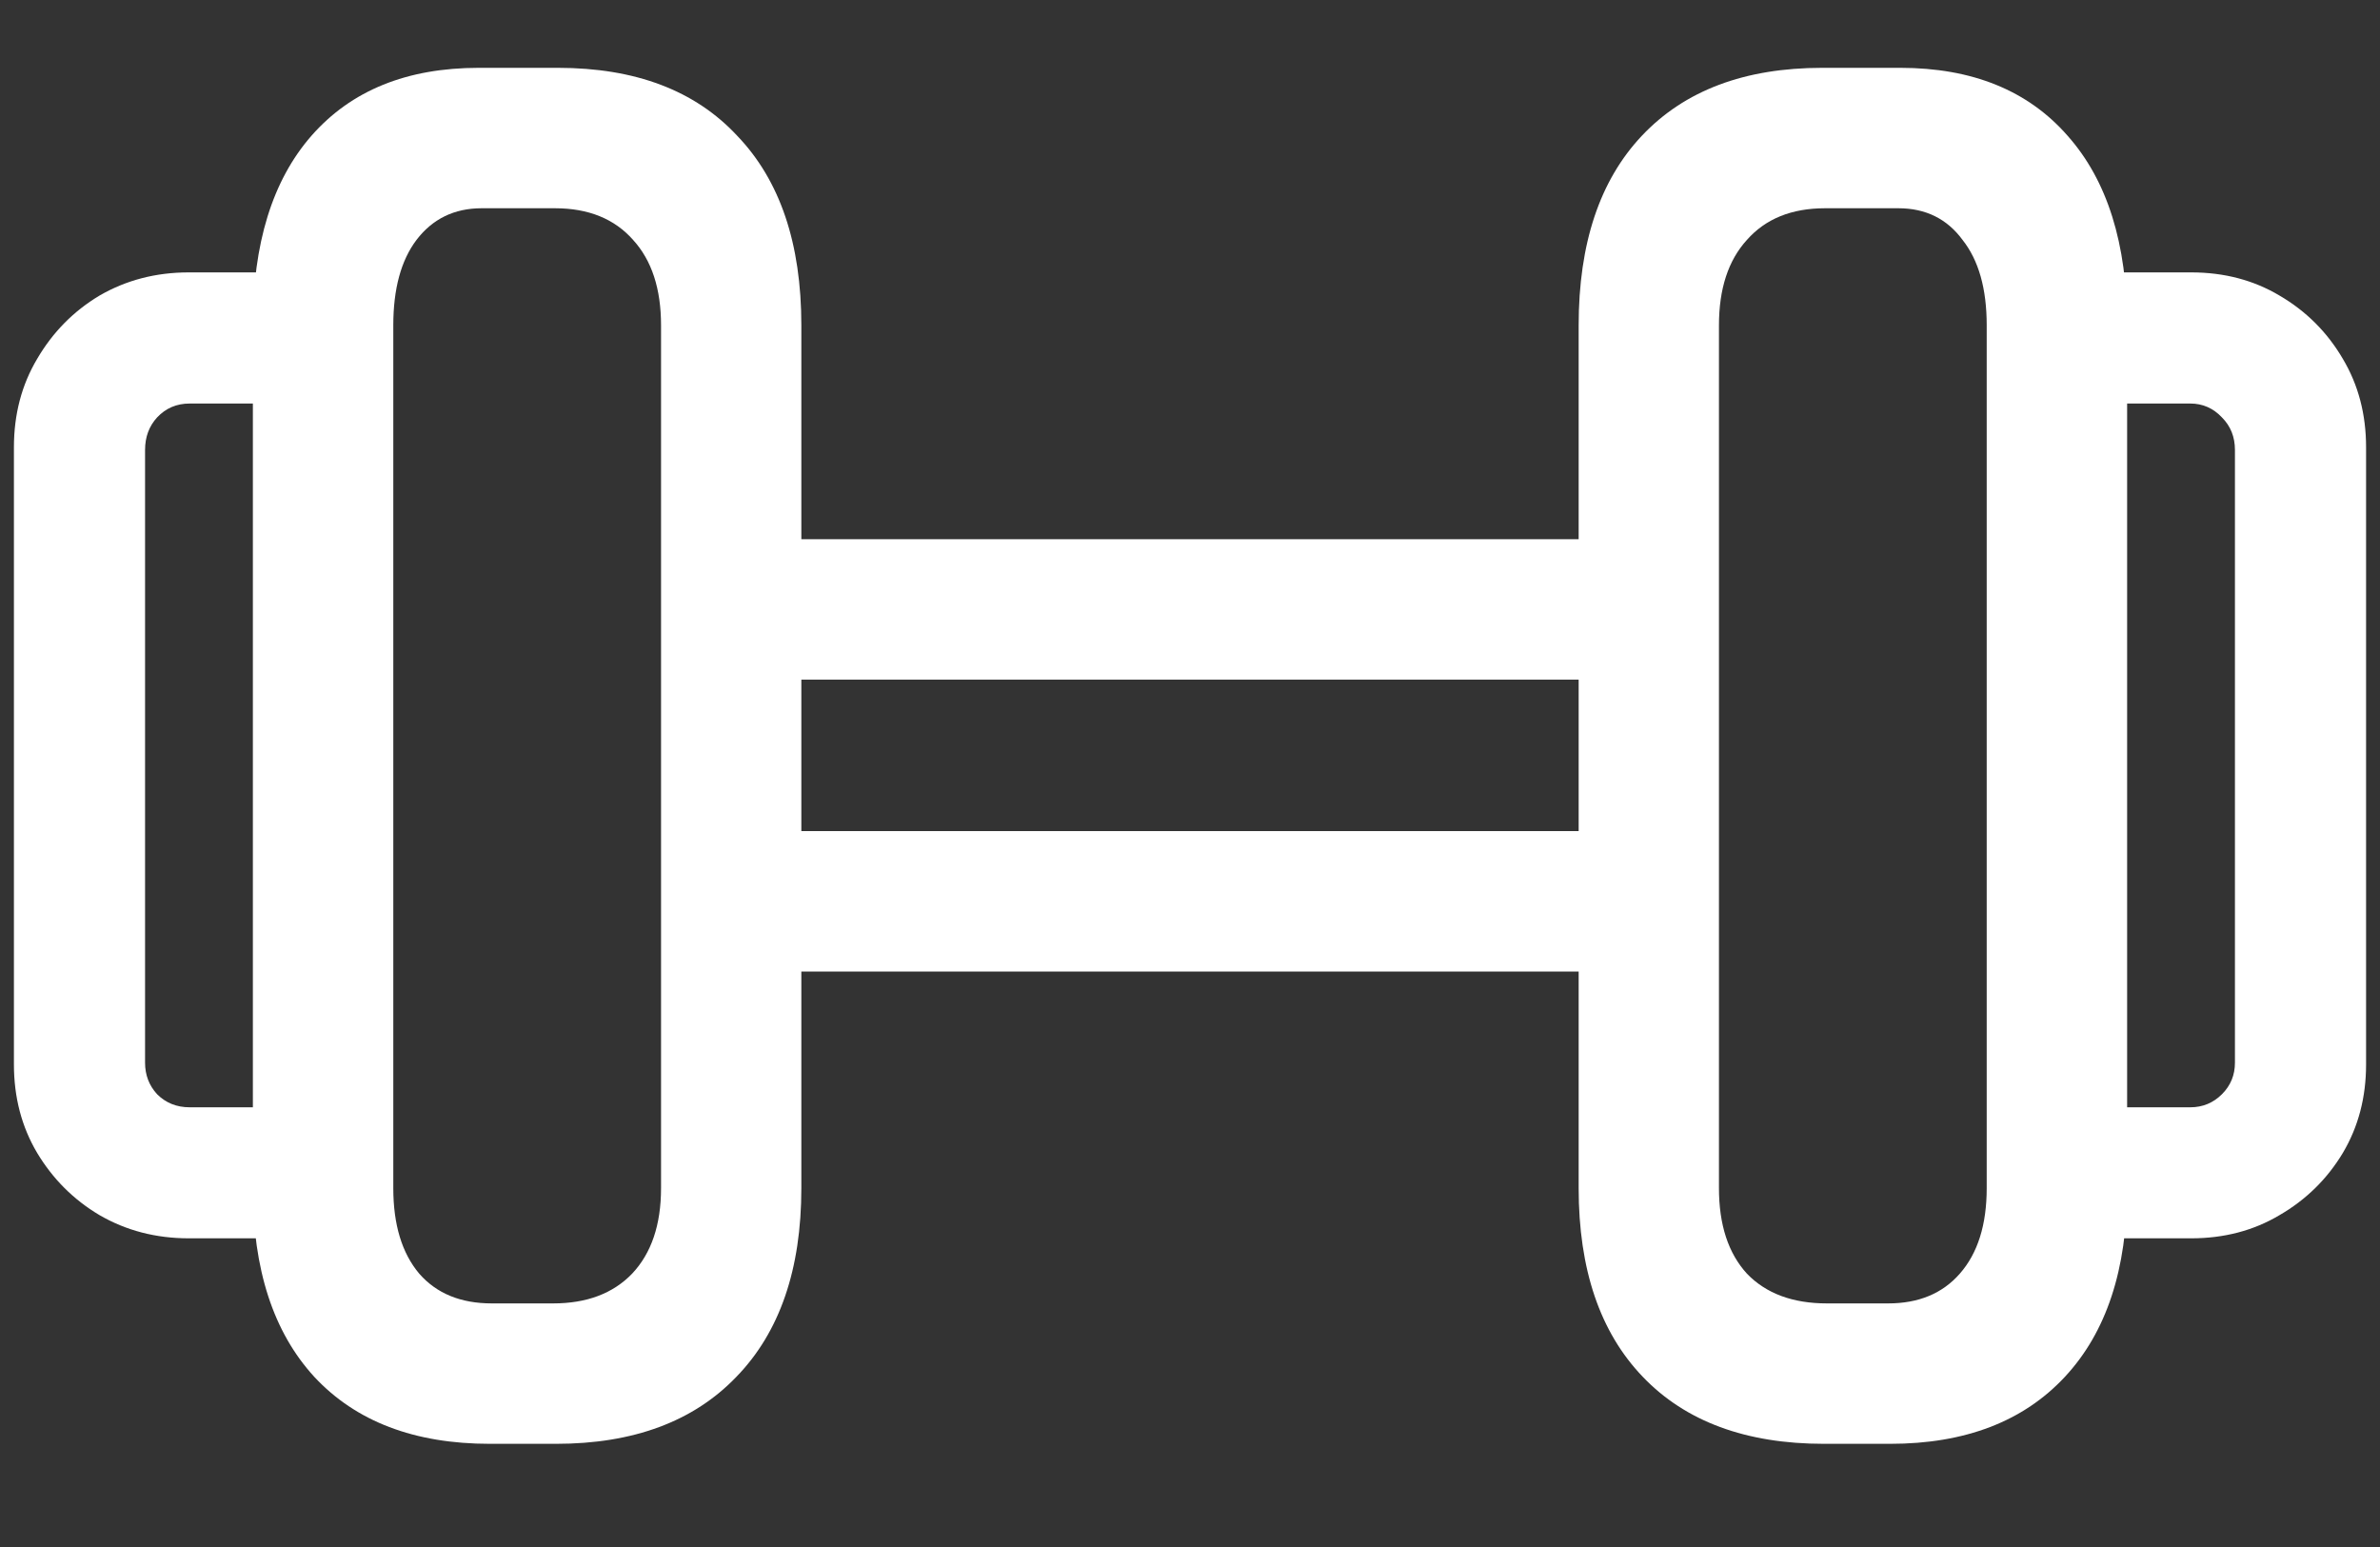 <svg width="20" height="13" viewBox="0 0 20 13" fill="none" xmlns="http://www.w3.org/2000/svg">
<rect x="0" y="0" width="20" height="13" fill="#333333" stroke="none"/>
<path d="M1.586 10.406H2.586V9.305H1.594C1.484 9.305 1.393 9.268 1.32 9.195C1.253 9.122 1.219 9.034 1.219 8.93V3.781C1.219 3.672 1.253 3.581 1.32 3.508C1.393 3.43 1.484 3.391 1.594 3.391H2.586V2.289H1.586C1.31 2.289 1.06 2.354 0.836 2.484C0.617 2.615 0.443 2.792 0.312 3.016C0.182 3.234 0.117 3.482 0.117 3.758V8.945C0.117 9.221 0.182 9.469 0.312 9.688C0.443 9.906 0.617 10.081 0.836 10.211C1.06 10.341 1.31 10.406 1.586 10.406ZM4.117 12.133H4.672C5.323 12.133 5.828 11.945 6.188 11.57C6.552 11.195 6.734 10.667 6.734 9.984V2.734C6.734 2.047 6.555 1.516 6.195 1.141C5.841 0.76 5.339 0.57 4.688 0.57H4.023C3.419 0.57 2.951 0.76 2.617 1.141C2.289 1.516 2.125 2.047 2.125 2.734V9.984C2.125 10.667 2.297 11.195 2.641 11.57C2.99 11.945 3.482 12.133 4.117 12.133ZM4.133 10.953C3.872 10.953 3.669 10.87 3.523 10.703C3.378 10.531 3.305 10.292 3.305 9.984V2.734C3.305 2.427 3.37 2.188 3.5 2.016C3.635 1.839 3.818 1.75 4.047 1.75H4.664C4.945 1.75 5.164 1.839 5.32 2.016C5.477 2.188 5.555 2.427 5.555 2.734V9.984C5.555 10.292 5.474 10.531 5.312 10.703C5.151 10.87 4.93 10.953 4.648 10.953H4.133ZM6.531 5.711H13.469V4.531H6.531V5.711ZM6.531 8.164H13.469V6.984H6.531V8.164ZM15.328 12.133H15.883C16.513 12.133 17.003 11.945 17.352 11.57C17.701 11.195 17.875 10.667 17.875 9.984V2.734C17.875 2.047 17.708 1.516 17.375 1.141C17.042 0.76 16.573 0.57 15.969 0.57H15.312C14.662 0.57 14.156 0.76 13.797 1.141C13.443 1.516 13.266 2.047 13.266 2.734V9.984C13.266 10.667 13.445 11.195 13.805 11.57C14.164 11.945 14.672 12.133 15.328 12.133ZM15.352 10.953C15.065 10.953 14.841 10.87 14.68 10.703C14.523 10.531 14.445 10.292 14.445 9.984V2.734C14.445 2.427 14.523 2.188 14.68 2.016C14.836 1.839 15.055 1.75 15.336 1.75H15.953C16.182 1.75 16.362 1.839 16.492 2.016C16.628 2.188 16.695 2.427 16.695 2.734V9.984C16.695 10.292 16.62 10.531 16.469 10.703C16.323 10.87 16.122 10.953 15.867 10.953H15.352ZM17.414 10.406H18.414C18.69 10.406 18.938 10.341 19.156 10.211C19.38 10.081 19.557 9.906 19.688 9.688C19.818 9.469 19.883 9.221 19.883 8.945V3.758C19.883 3.482 19.818 3.234 19.688 3.016C19.557 2.792 19.38 2.615 19.156 2.484C18.938 2.354 18.69 2.289 18.414 2.289H17.414V3.391H18.406C18.51 3.391 18.599 3.43 18.672 3.508C18.745 3.581 18.781 3.672 18.781 3.781V8.93C18.781 9.034 18.745 9.122 18.672 9.195C18.599 9.268 18.51 9.305 18.406 9.305H17.414V10.406Z" fill="white"/>
</svg>
